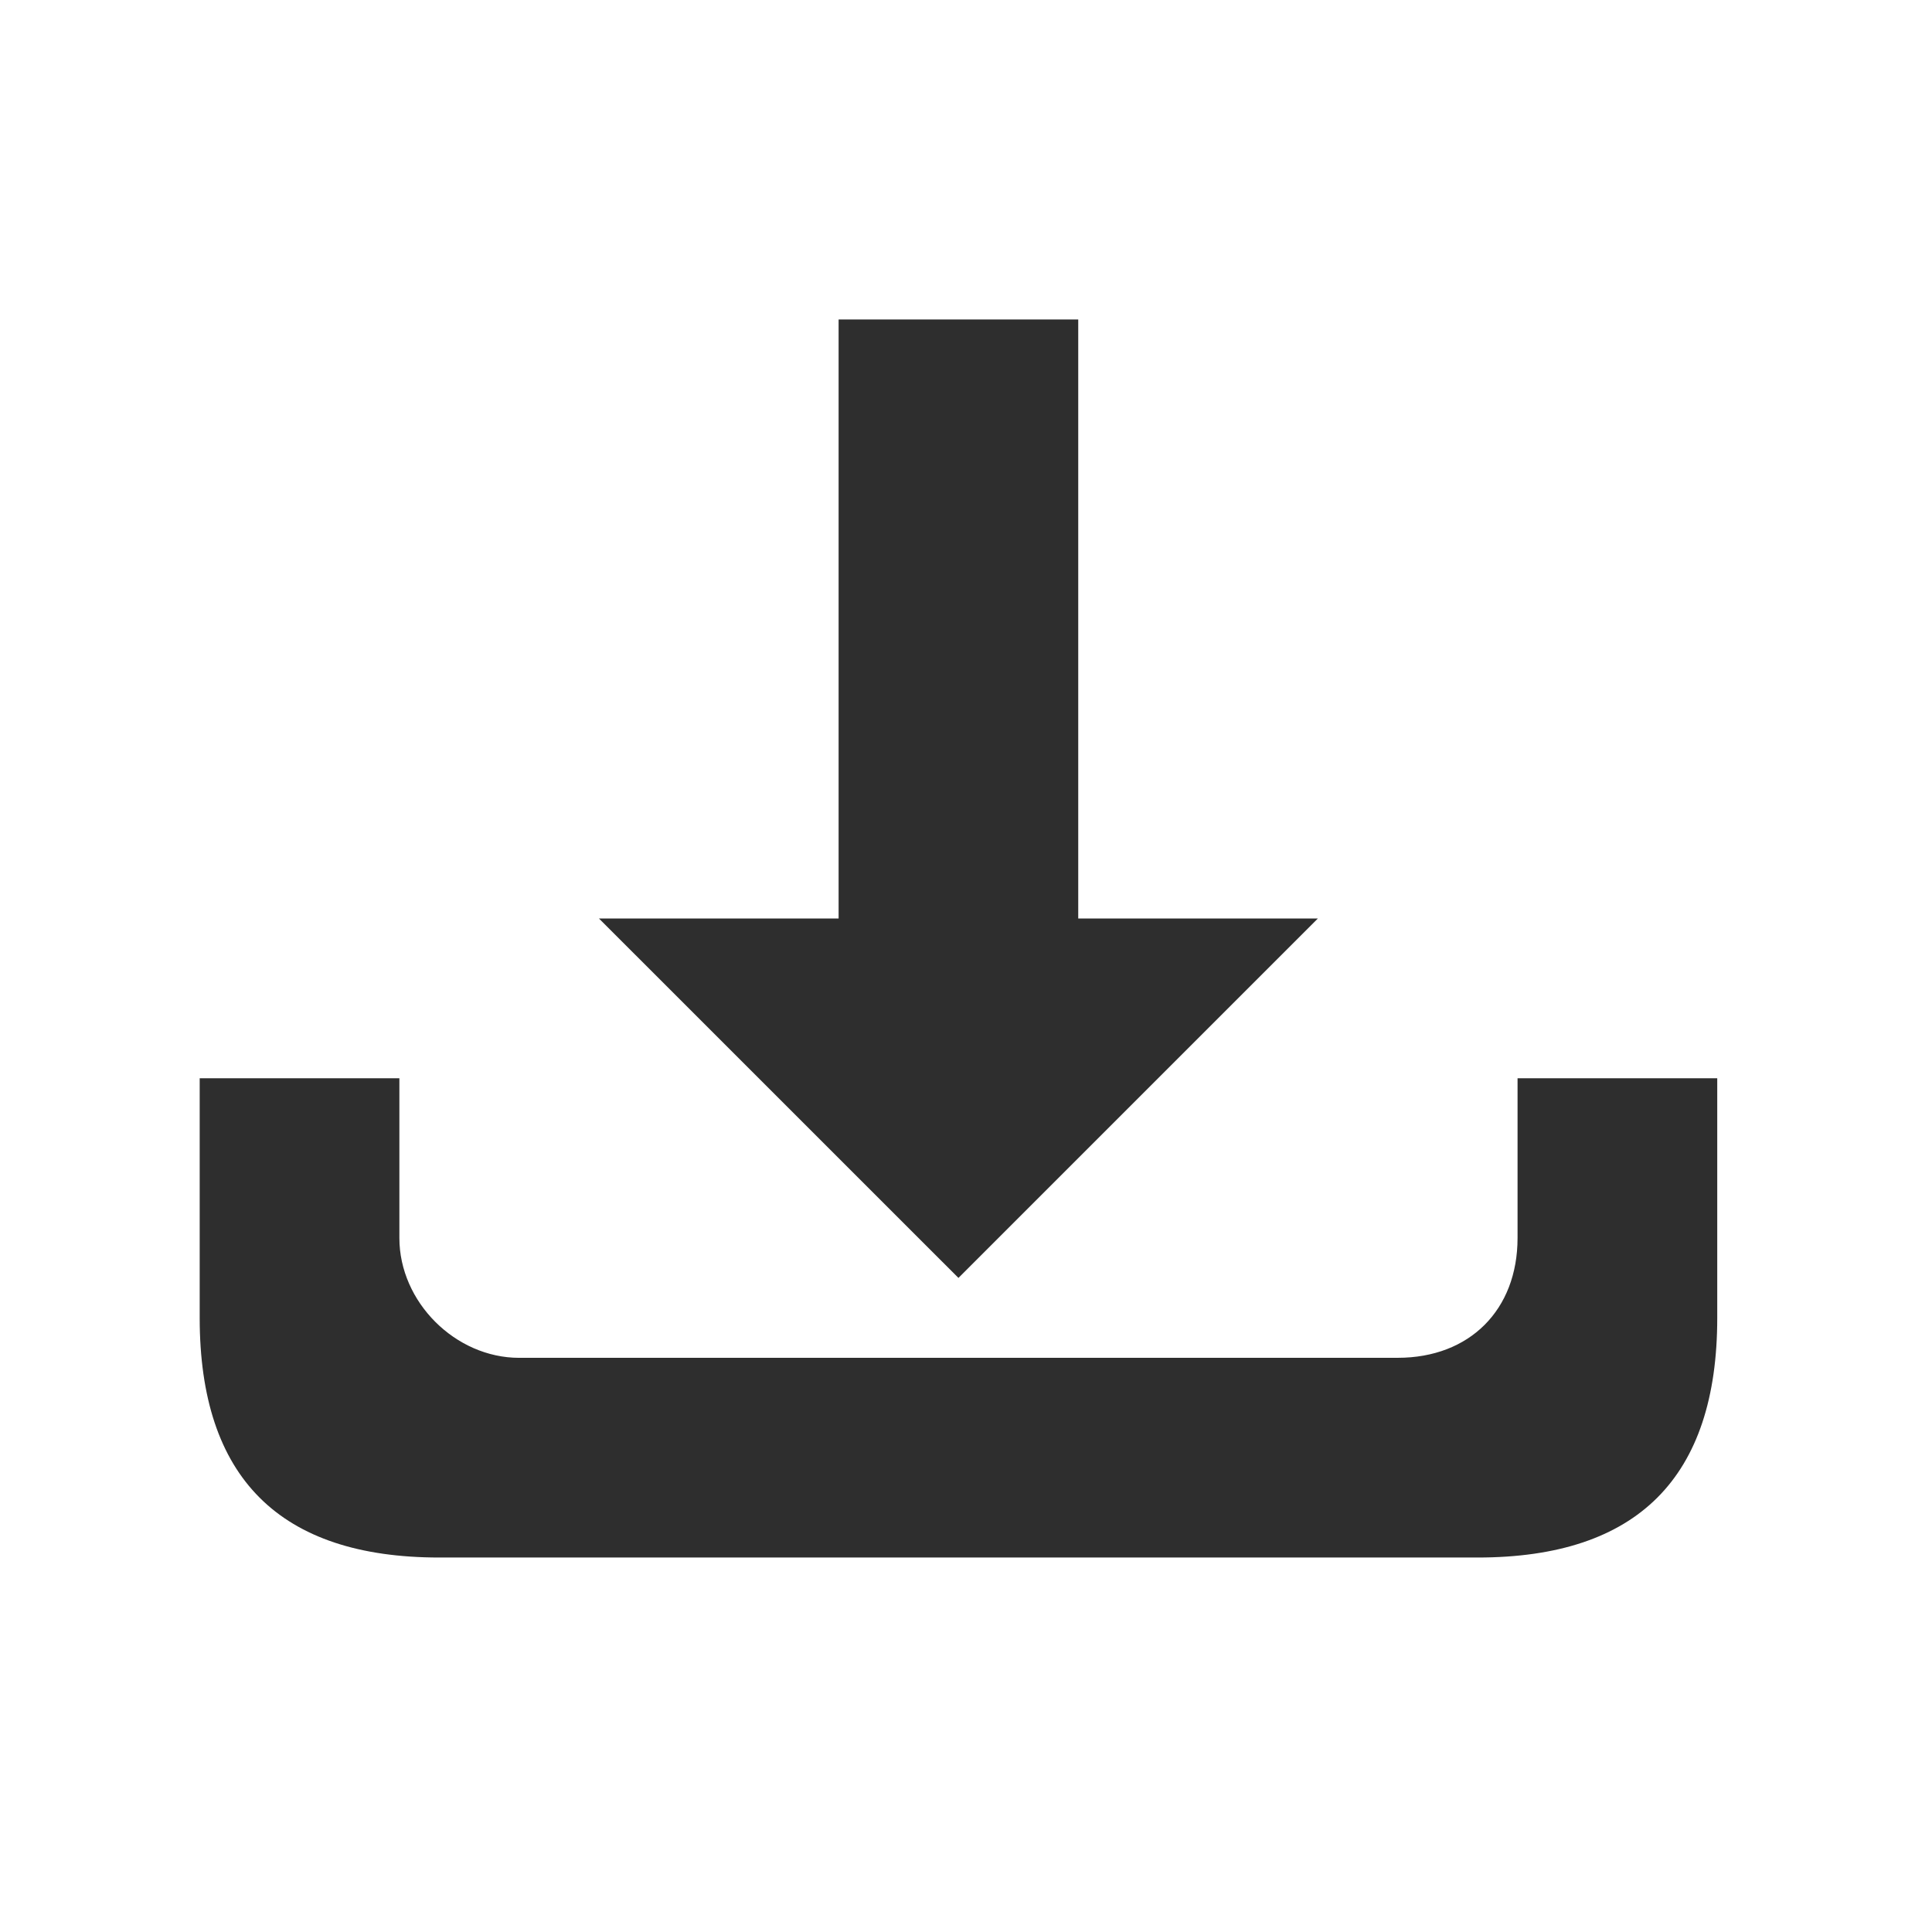 <?xml version="1.0" encoding="UTF-8" standalone="no"?>
<!-- Created with Inkscape (http://www.inkscape.org/) -->

<svg
   width="64mm"
   height="64mm"
   viewBox="0 0 64 64"
   version="1.1"
   id="svg5"
   inkscape:version="1.1.2 (0a00cf5339, 2022-02-04)"
   sodipodi:docname="Download.svg"
   inkscape:export-filename="/home/joshua/Projects/Websites/Heptaveegesimal_PHP/2023/advent-calendar/images/misc/Download_Gray.png"
   inkscape:export-xdpi="129.35001"
   inkscape:export-ydpi="129.35001"
   xmlns:inkscape="http://www.inkscape.org/namespaces/inkscape"
   xmlns:sodipodi="http://sodipodi.sourceforge.net/DTD/sodipodi-0.dtd"
   xmlns="http://www.w3.org/2000/svg"
   xmlns:svg="http://www.w3.org/2000/svg">
  <sodipodi:namedview
     id="namedview7"
     pagecolor="#ffffff"
     bordercolor="#999999"
     borderopacity="1"
     inkscape:pageshadow="0"
     inkscape:pageopacity="0"
     inkscape:pagecheckerboard="0"
     inkscape:document-units="mm"
     showgrid="true"
     inkscape:zoom="4.1423828"
     inkscape:cx="120.94488"
     inkscape:cy="151.84497"
     inkscape:window-width="1874"
     inkscape:window-height="1052"
     inkscape:window-x="46"
     inkscape:window-y="0"
     inkscape:window-maximized="1"
     inkscape:current-layer="layer1">
    <inkscape:grid
       type="xygrid"
       id="grid824" />
  </sodipodi:namedview>
  <defs
     id="defs2" />
  <g
     inkscape:label="Layer 1"
     inkscape:groupmode="layer"
     id="layer1">
    <path
       style="fill:#2e2e2e;fill-opacity:1;stroke:none;stroke-width:0.265px;stroke-linecap:butt;stroke-linejoin:miter;stroke-opacity:1"
       d="M 31.75,42.333 43.656,30.427 h -7.938 l 0,-19.844 h -7.938 l 0,19.844 h -7.938 z"
       id="path1148"
       sodipodi:nodetypes="cccccccc" />
    <path
       style="fill:#2e2e2e;stroke:none;stroke-width:0.265;stroke-linecap:butt;stroke-linejoin:miter;stroke-opacity:1;fill-opacity:1;stroke-miterlimit:4;stroke-dasharray:none"
       d="m 17.198,44.979 29.104,-10e-7 c 2.381,10e-7 3.969,-1.587 3.969,-3.969 V 35.719 l 6.615,0 v 7.938 c 0,5.292 -2.646,7.938 -7.938,7.938 H 14.552 c -5.292,0 -7.937,-2.646 -7.937,-7.938 v -7.938 h 6.615 l 0,5.292 c 0,2.117 1.852,3.969 3.969,3.969 z"
       id="path2433"
       sodipodi:nodetypes="ccccccccccccc" />
  </g>
</svg>
